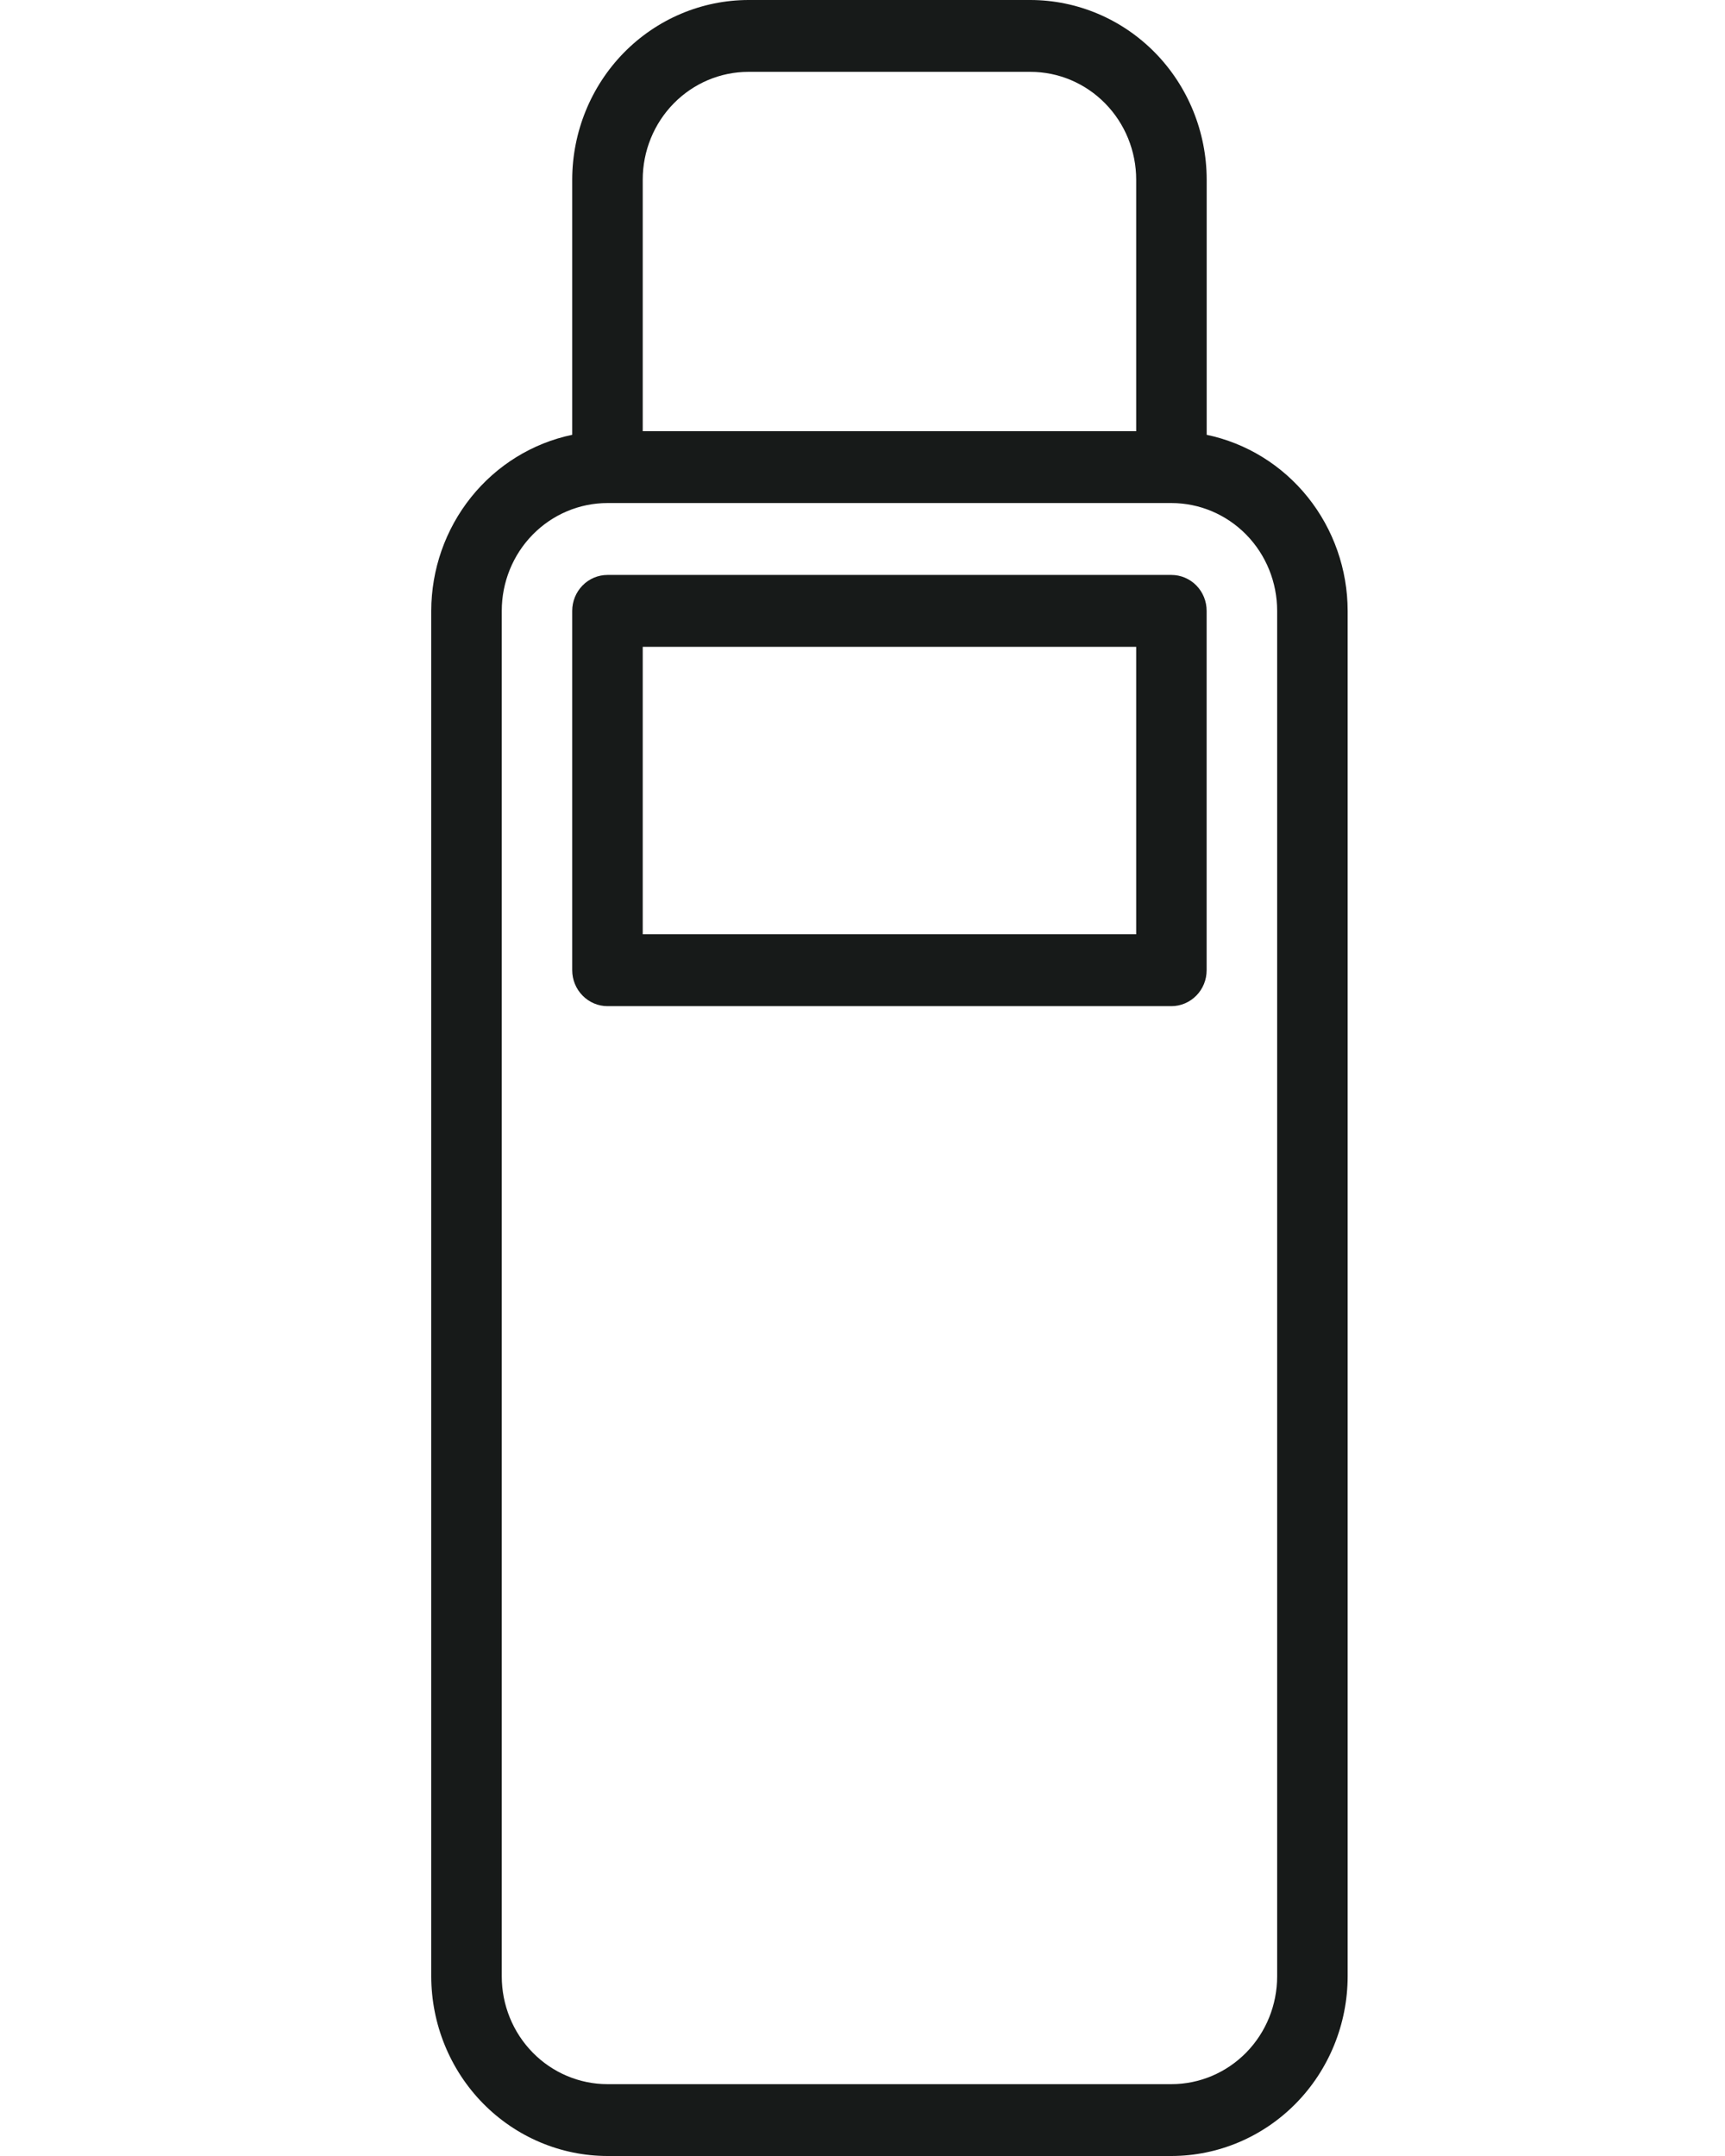 <svg width="32" height="40" viewBox="0 0 32 40" fill="none" xmlns="http://www.w3.org/2000/svg">
<path d="M10.615 3.333V8.067C9.877 8.221 9.214 8.631 8.738 9.226C8.262 9.821 8.001 10.565 8 11.333V36.667C8.001 37.55 8.346 38.398 8.959 39.023C9.572 39.647 10.402 39.999 11.269 40H21.731C22.598 39.999 23.428 39.647 24.041 39.023C24.654 38.398 24.999 37.55 25 36.667V11.333C24.999 10.565 24.738 9.821 24.262 9.226C23.786 8.631 23.122 8.221 22.385 8.067V3.333C22.384 2.45 22.039 1.602 21.426 0.977C20.813 0.353 19.982 0.001 19.115 0H13.885C13.018 0.001 12.187 0.353 11.574 0.977C10.961 1.602 10.616 2.45 10.615 3.333ZM23.692 11.333V36.667C23.692 37.197 23.486 37.706 23.118 38.081C22.75 38.456 22.251 38.667 21.731 38.667H11.269C10.749 38.667 10.25 38.456 9.882 38.081C9.514 37.706 9.308 37.197 9.308 36.667V11.333C9.308 10.803 9.514 10.294 9.882 9.919C10.25 9.544 10.749 9.333 11.269 9.333H21.731C22.251 9.333 22.75 9.544 23.118 9.919C23.486 10.294 23.692 10.803 23.692 11.333ZM21.077 3.333V8H11.923V3.333C11.923 2.803 12.13 2.294 12.498 1.919C12.866 1.544 13.364 1.333 13.885 1.333H19.115C19.636 1.333 20.134 1.544 20.502 1.919C20.87 2.294 21.077 2.803 21.077 3.333Z" fill="#171A19"/>
<path d="M11.269 10.667C11.096 10.667 10.929 10.737 10.807 10.862C10.684 10.987 10.615 11.157 10.615 11.333V18C10.615 18.177 10.684 18.346 10.807 18.471C10.929 18.596 11.096 18.667 11.269 18.667H21.731C21.904 18.667 22.07 18.596 22.193 18.471C22.316 18.346 22.384 18.177 22.384 18V11.333C22.384 11.157 22.316 10.987 22.193 10.862C22.07 10.737 21.904 10.667 21.731 10.667H11.269ZM21.077 17.333H11.923V12H21.077V17.333Z" fill="#171A19"/>
</svg>
